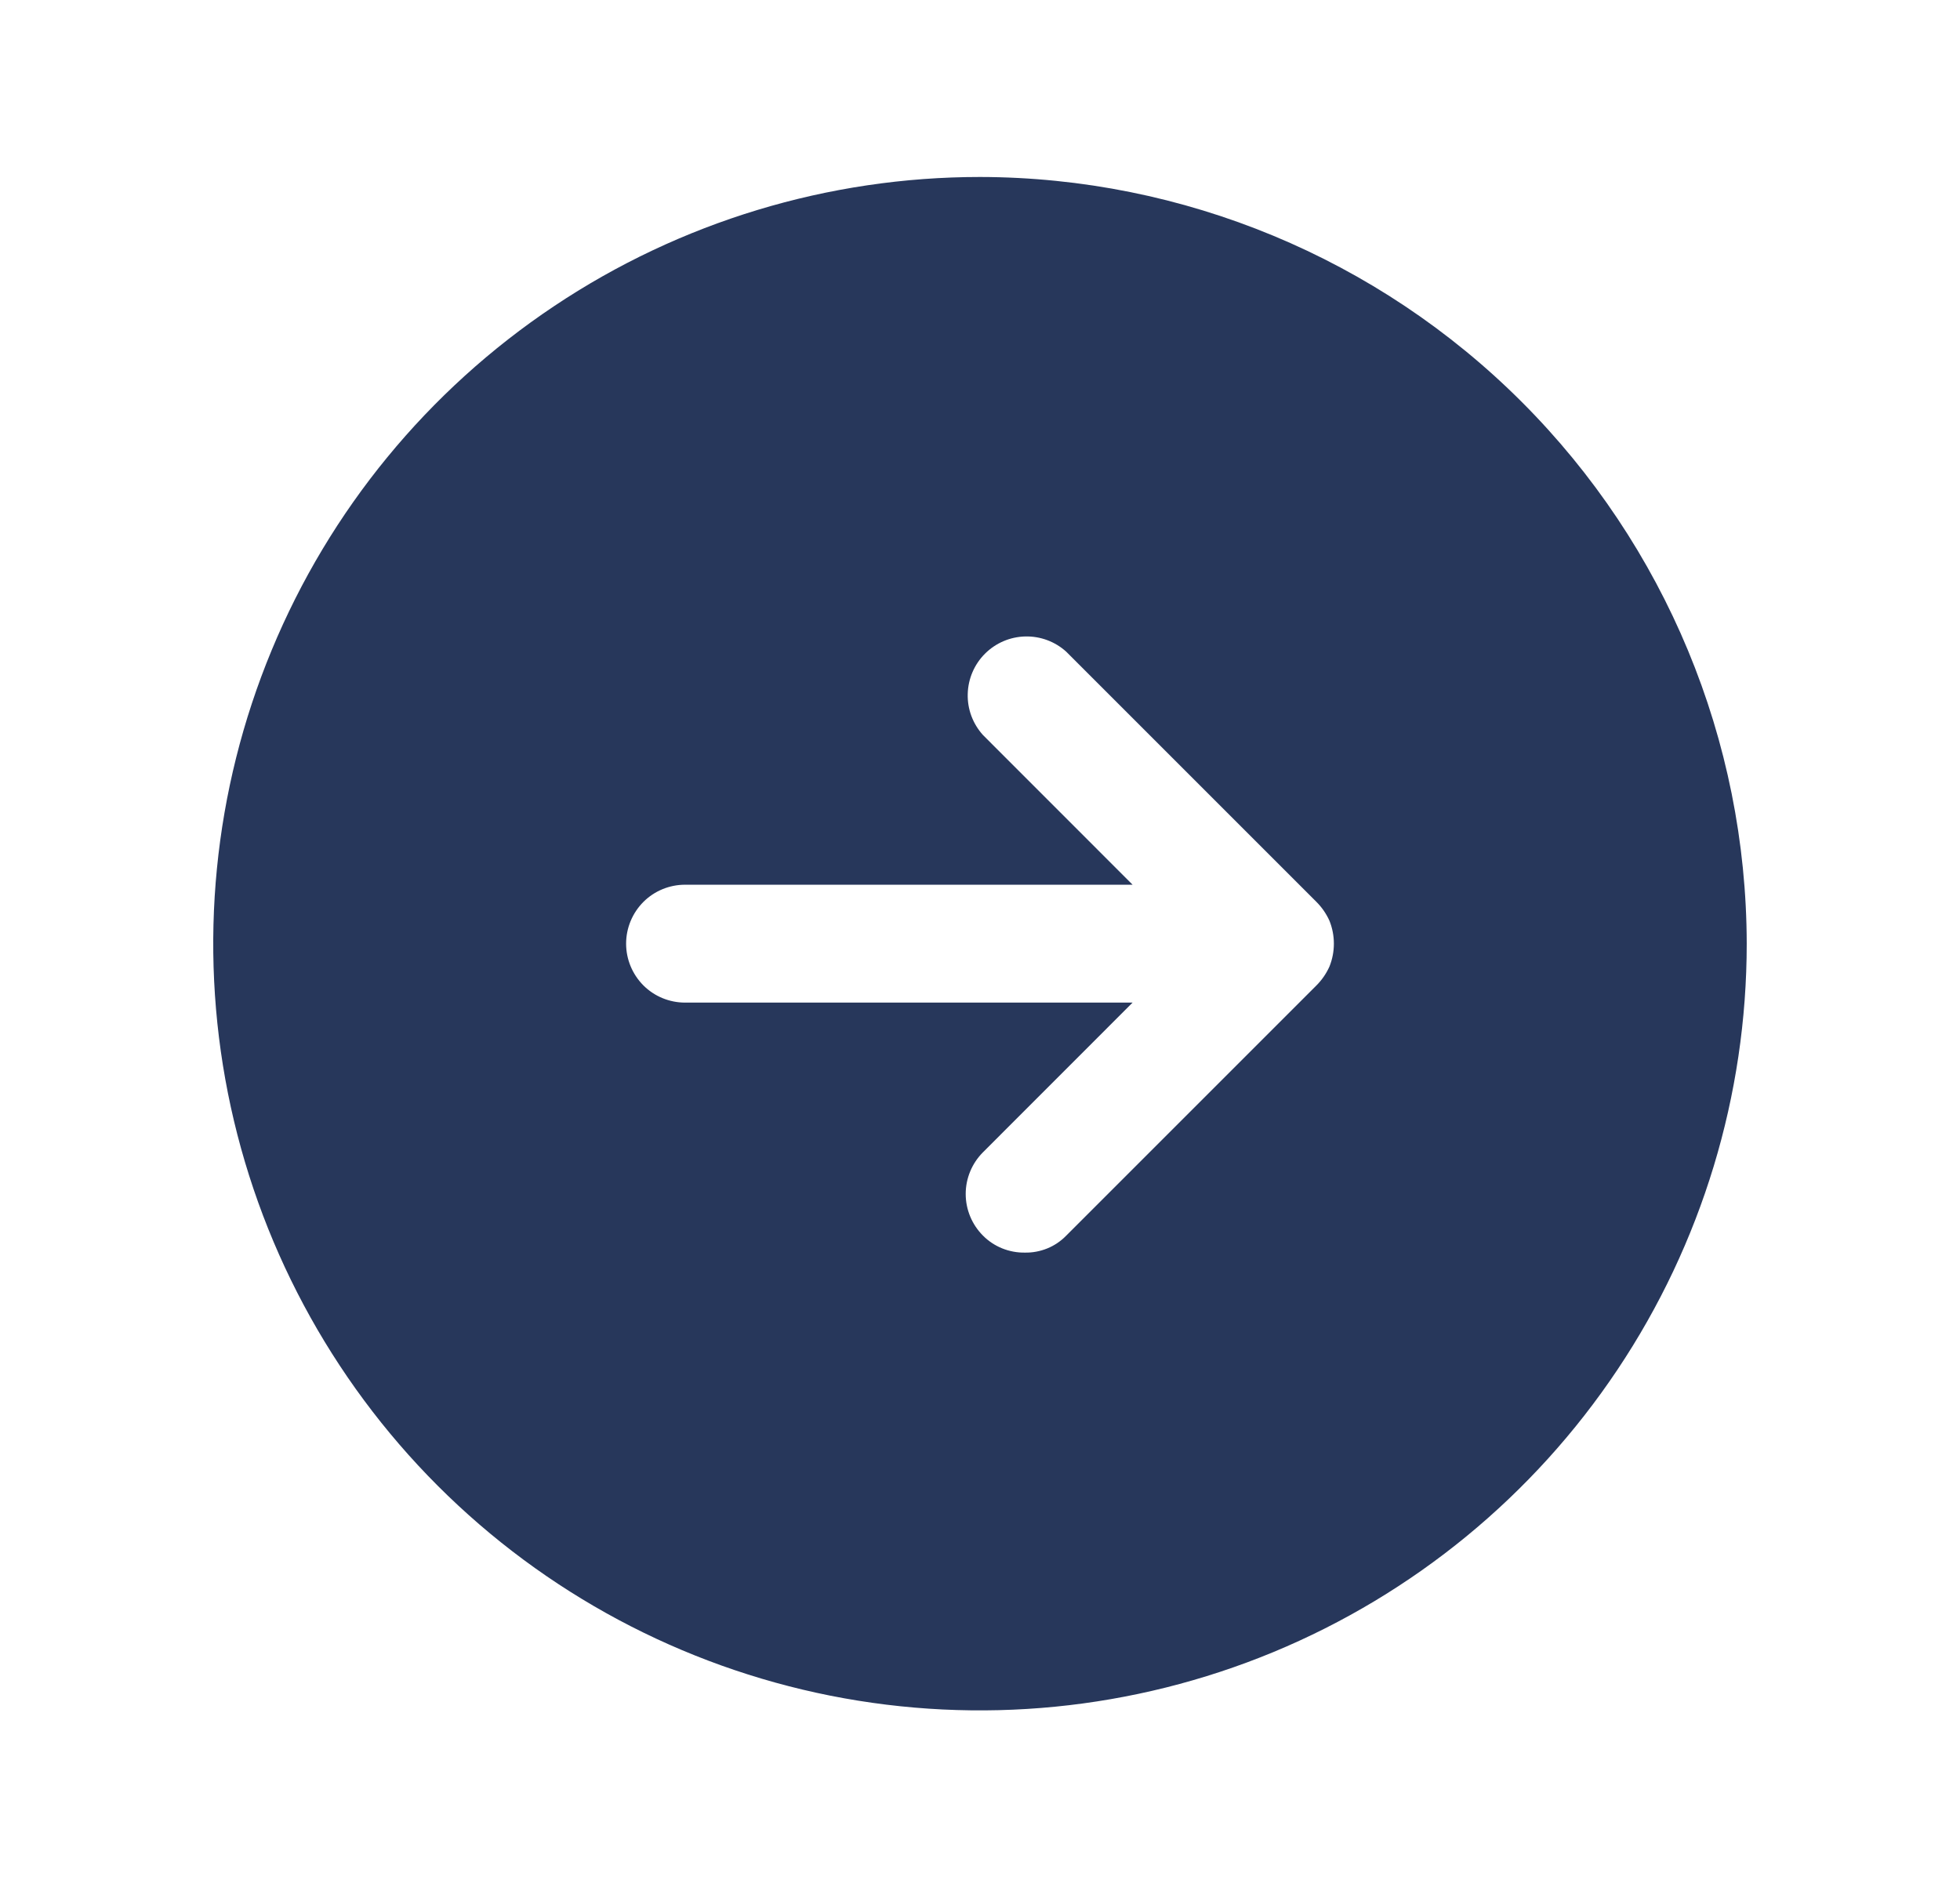 <svg width="27" height="26" viewBox="0 0 27 26" fill="none" xmlns="http://www.w3.org/2000/svg">
<path d="M13.5 2.438C11.411 2.438 9.369 3.057 7.632 4.218C5.895 5.378 4.541 7.028 3.742 8.958C2.942 10.888 2.733 13.012 3.14 15.061C3.548 17.11 4.554 18.992 6.031 20.469C7.508 21.946 9.39 22.952 11.439 23.36C13.488 23.767 15.612 23.558 17.542 22.759C19.472 21.959 21.122 20.605 22.282 18.868C23.443 17.131 24.062 15.089 24.062 13C24.057 10.2 22.943 7.517 20.963 5.537C18.983 3.557 16.3 2.443 13.5 2.438ZM18.314 13.315C18.27 13.413 18.208 13.503 18.131 13.579L14.688 17.022C14.614 17.098 14.526 17.158 14.428 17.198C14.33 17.238 14.225 17.258 14.12 17.256C14.012 17.258 13.906 17.238 13.806 17.198C13.707 17.158 13.616 17.098 13.541 17.022C13.389 16.87 13.303 16.663 13.303 16.448C13.303 16.233 13.389 16.026 13.541 15.874L15.602 13.812H9.438C9.222 13.812 9.015 13.727 8.863 13.575C8.711 13.422 8.625 13.216 8.625 13C8.625 12.784 8.711 12.578 8.863 12.425C9.015 12.273 9.222 12.188 9.438 12.188H15.602L13.541 10.126C13.401 9.971 13.325 9.769 13.331 9.56C13.336 9.352 13.421 9.153 13.568 9.006C13.716 8.858 13.914 8.773 14.123 8.768C14.331 8.763 14.534 8.838 14.688 8.978L18.131 12.421C18.208 12.497 18.27 12.587 18.314 12.685C18.395 12.887 18.395 13.113 18.314 13.315Z" fill="#27375B"/>
</svg>
